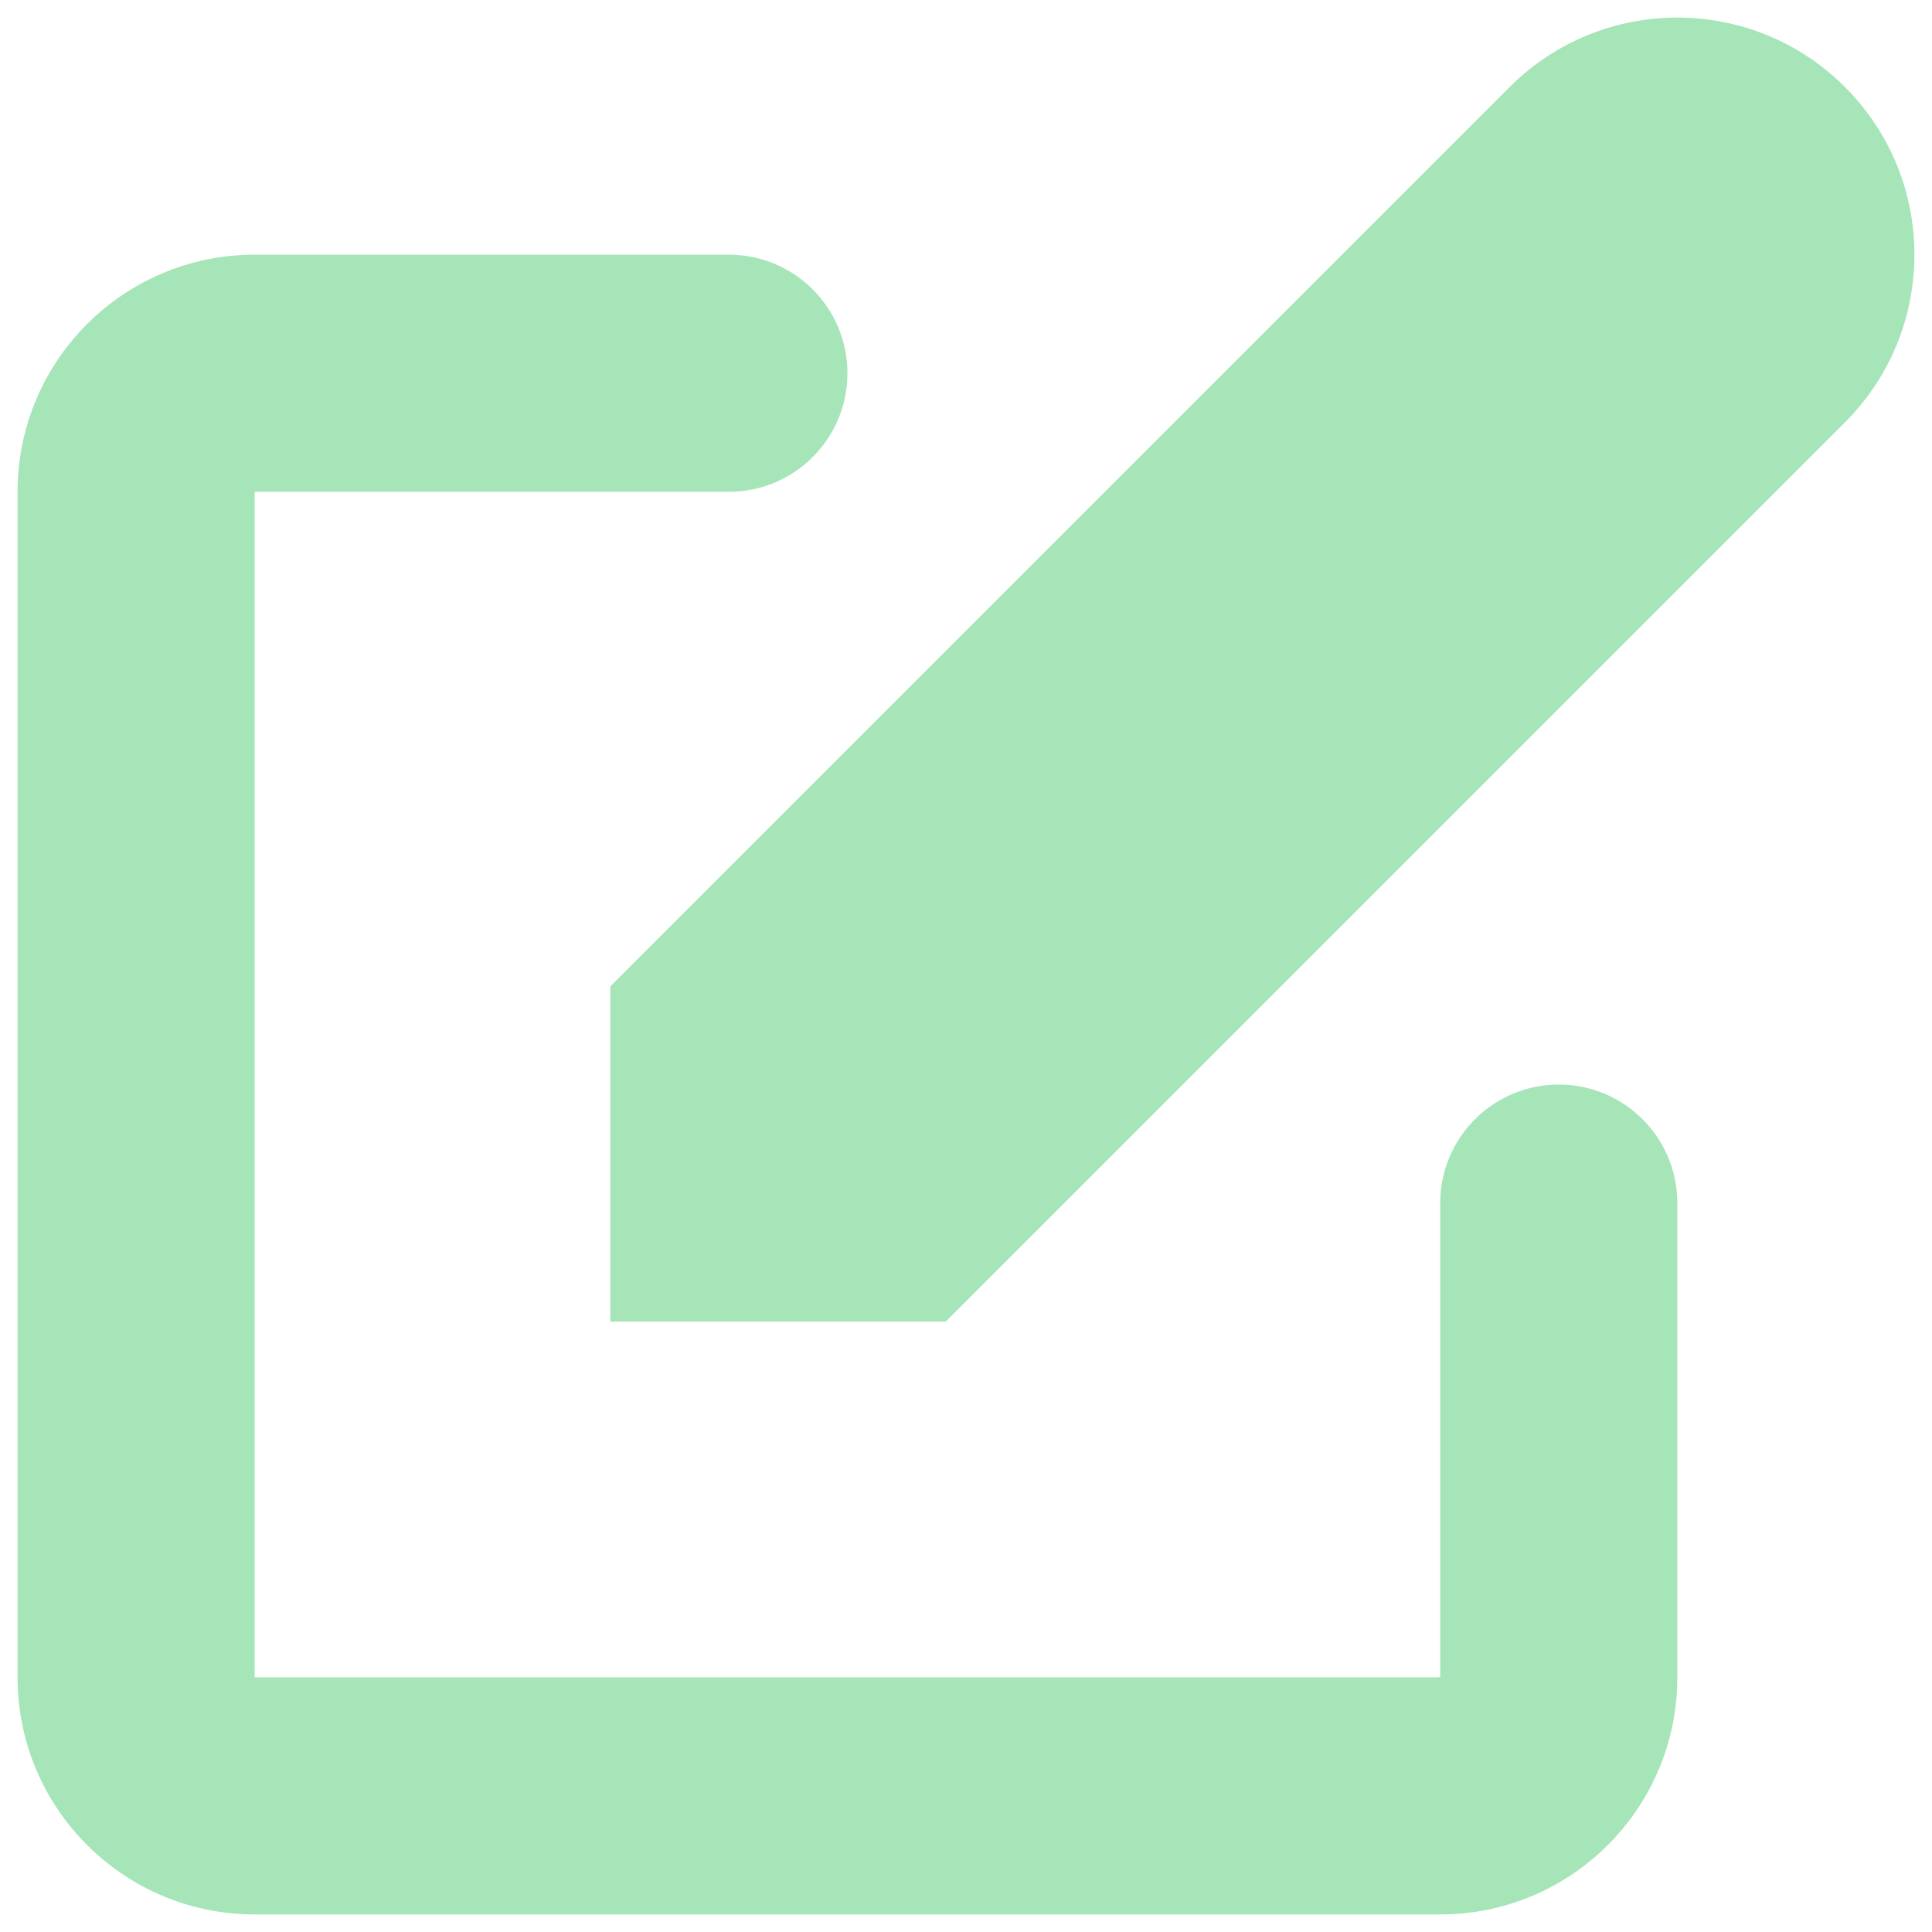 <svg width="44" height="44" viewBox="0 0 44 44" fill="none" xmlns="http://www.w3.org/2000/svg">
<path d="M42.018 1.982C39.91 -0.127 36.49 -0.127 34.382 1.982L13.9 22.463V30.1H21.537L42.018 9.618C44.127 7.51 44.127 4.09 42.018 1.982Z" fill="#A6E5B8"/>
<path fill-rule="evenodd" clip-rule="evenodd" d="M0.4 11.2C0.4 8.218 2.818 5.8 5.8 5.8H16.6C18.091 5.8 19.3 7.009 19.3 8.5C19.3 9.991 18.091 11.2 16.6 11.2H5.8V38.2H32.8V27.4C32.8 25.909 34.009 24.7 35.5 24.7C36.991 24.7 38.2 25.909 38.2 27.4V38.2C38.2 41.182 35.782 43.6 32.8 43.6H5.8C2.818 43.6 0.4 41.182 0.4 38.2V11.2Z" fill="#A6E5B8"/>
</svg>
